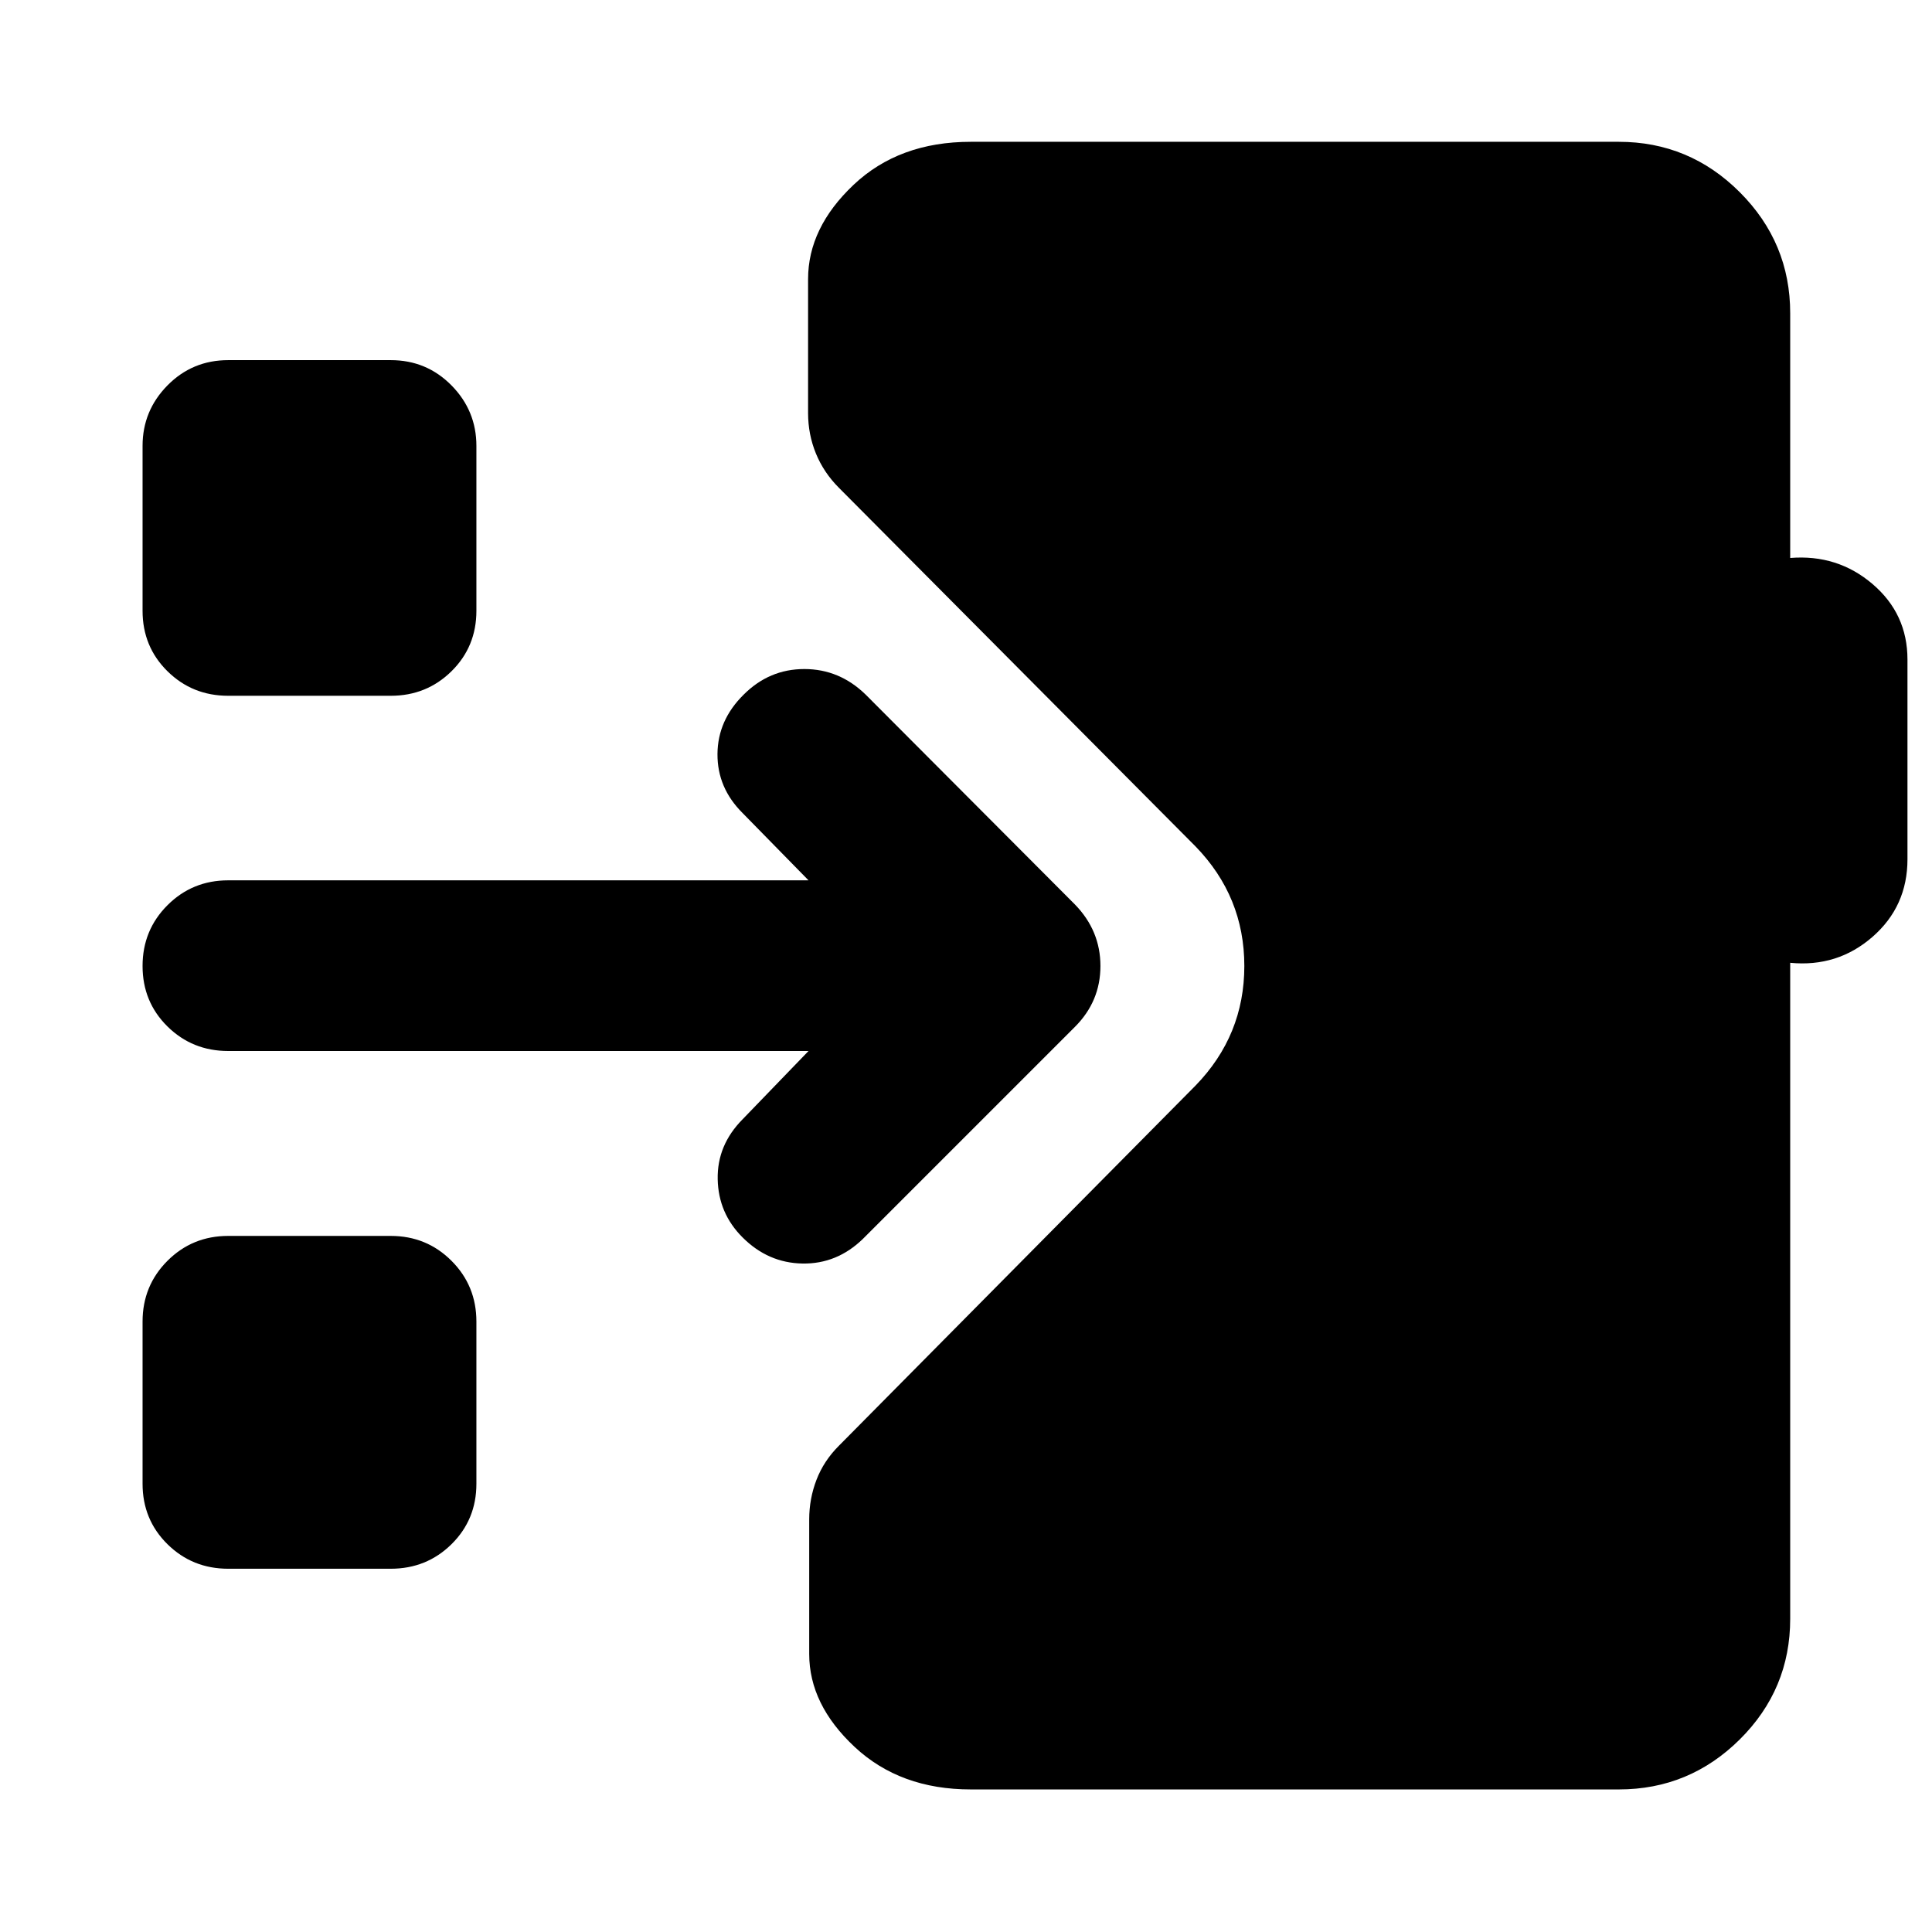 <svg xmlns="http://www.w3.org/2000/svg" height="40" viewBox="0 -960 960 960" width="40"><path d="M482.38-70.84q-35.08 0-57.68-21.09-22.61-21.1-22.61-46.2v-66.93q0-10.22 3.62-19.63 3.62-9.42 11.14-16.93l177.21-178.97Q618.3-445.54 618.3-480q0-34.46-24.24-59.41L416.85-717.62q-7.52-7.52-11.42-17.03-3.9-9.51-3.9-20.1v-66.56q0-25.47 22.6-46.85 22.6-21.38 58.25-21.38h321.97q35.09 0 60.14 25.05 25.05 25.05 25.05 60.14v121.6q23.47-1.91 40.87 12.91t17.4 37.56v99.21q0 23.45-17.4 38.61-17.4 15.15-40.87 12.87v325.94q0 35.09-25.05 59.95t-60.14 24.86H482.38ZM113.41-180.5q-17.83 0-30.2-12.2-12.37-12.2-12.37-30.04v-80.56q0-17.84 12.37-30.21 12.37-12.37 30.2-12.37h80.73q17.84 0 30.21 12.37 12.37 12.37 12.37 30.21v80.56q0 17.84-12.37 30.04t-30.21 12.2h-80.73Zm315.37-163.91q-12.91 12.53-30 12.25-17.1-.28-29.8-12.98-12.02-11.98-12.36-28.9-.35-16.93 12.36-29.78l32.77-33.94H113.41q-17.83 0-30.2-12.2Q70.84-462.17 70.84-480t12.37-30.2q12.37-12.37 30.2-12.37h288.34l-32.77-33.44q-12.58-12.52-12.47-29.33.12-16.81 13.03-29.52 12.71-12.7 30.13-12.7 17.43 0 30.47 12.7L534.1-510.6q12.7 13.03 12.7 30.6t-12.7 30.27L428.78-344.41ZM113.41-614.27q-17.83 0-30.2-12.2-12.37-12.2-12.37-30.04v-81.92q0-17.5 12.37-30.06 12.37-12.56 30.2-12.56h80.73q17.84 0 30.21 12.56 12.37 12.56 12.37 30.06v81.92q0 17.84-12.37 30.04t-30.21 12.2h-80.73Z"/></svg>